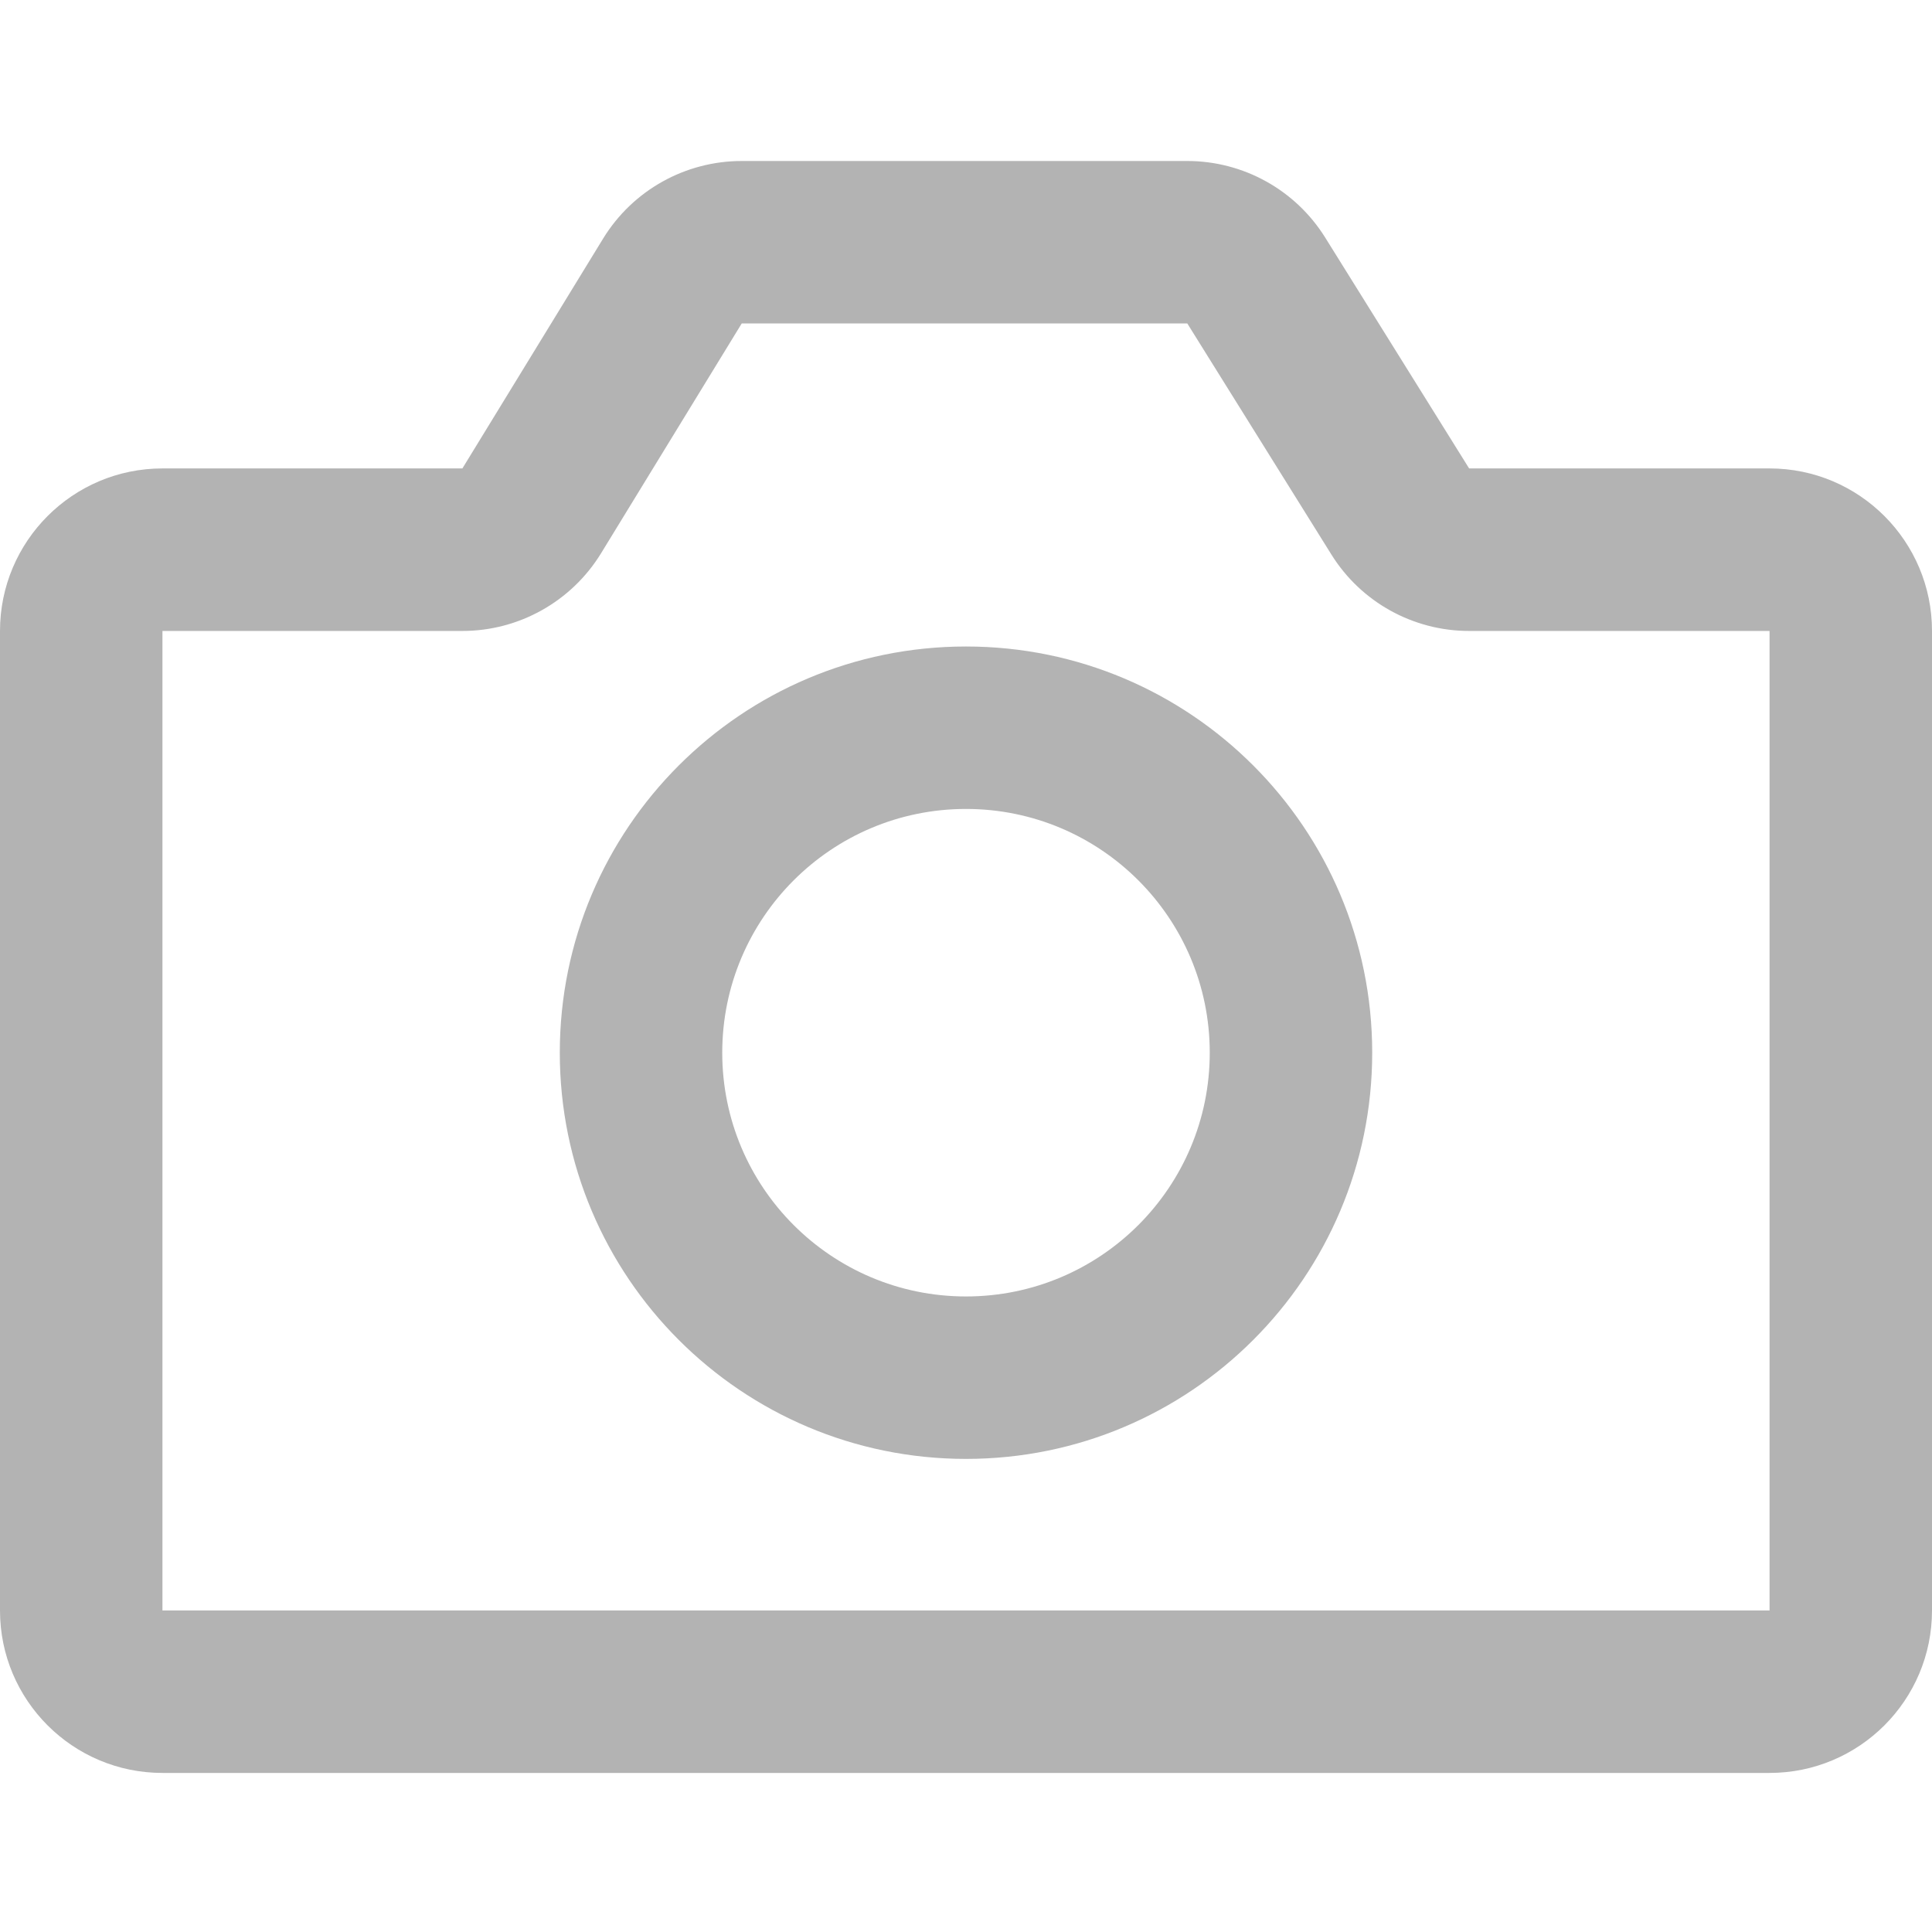 <svg width="24" height="24" viewBox="0 0 24 24" fill="none" xmlns="http://www.w3.org/2000/svg">
<path fill-rule="evenodd" clip-rule="evenodd" d="M17.046 13.077C17.046 15.864 14.787 18.123 12 18.123C9.213 18.123 6.954 15.864 6.954 13.077C6.954 10.29 9.213 8.031 12 8.031C14.787 8.031 17.046 10.29 17.046 13.077ZM15.028 13.077C15.028 14.749 13.672 16.105 12 16.105C10.328 16.105 8.972 14.749 8.972 13.077C8.972 11.405 10.328 10.049 12 10.049C13.672 10.049 15.028 11.405 15.028 13.077Z" fill="#B3B3B3"/>
<path fill-rule="evenodd" clip-rule="evenodd" d="M9.214 2C8.511 2 7.859 2.365 7.492 2.964L5.744 5.819H2.018C0.904 5.819 0 6.723 0 7.838V20.006C0 21.121 0.904 22.024 2.018 22.024H21.982C23.096 22.024 24 21.121 24 20.006V7.838C24 6.723 23.096 5.819 21.982 5.819H18.25L16.462 2.951C16.093 2.359 15.445 2 14.749 2H9.214ZM9.214 4.018H14.749L16.538 6.887C16.906 7.479 17.554 7.838 18.25 7.838H21.982V20.006H2.018V7.838H5.744C6.447 7.838 7.099 7.472 7.466 6.874L9.214 4.018Z" fill="#B3B3B3"/>
</svg>
